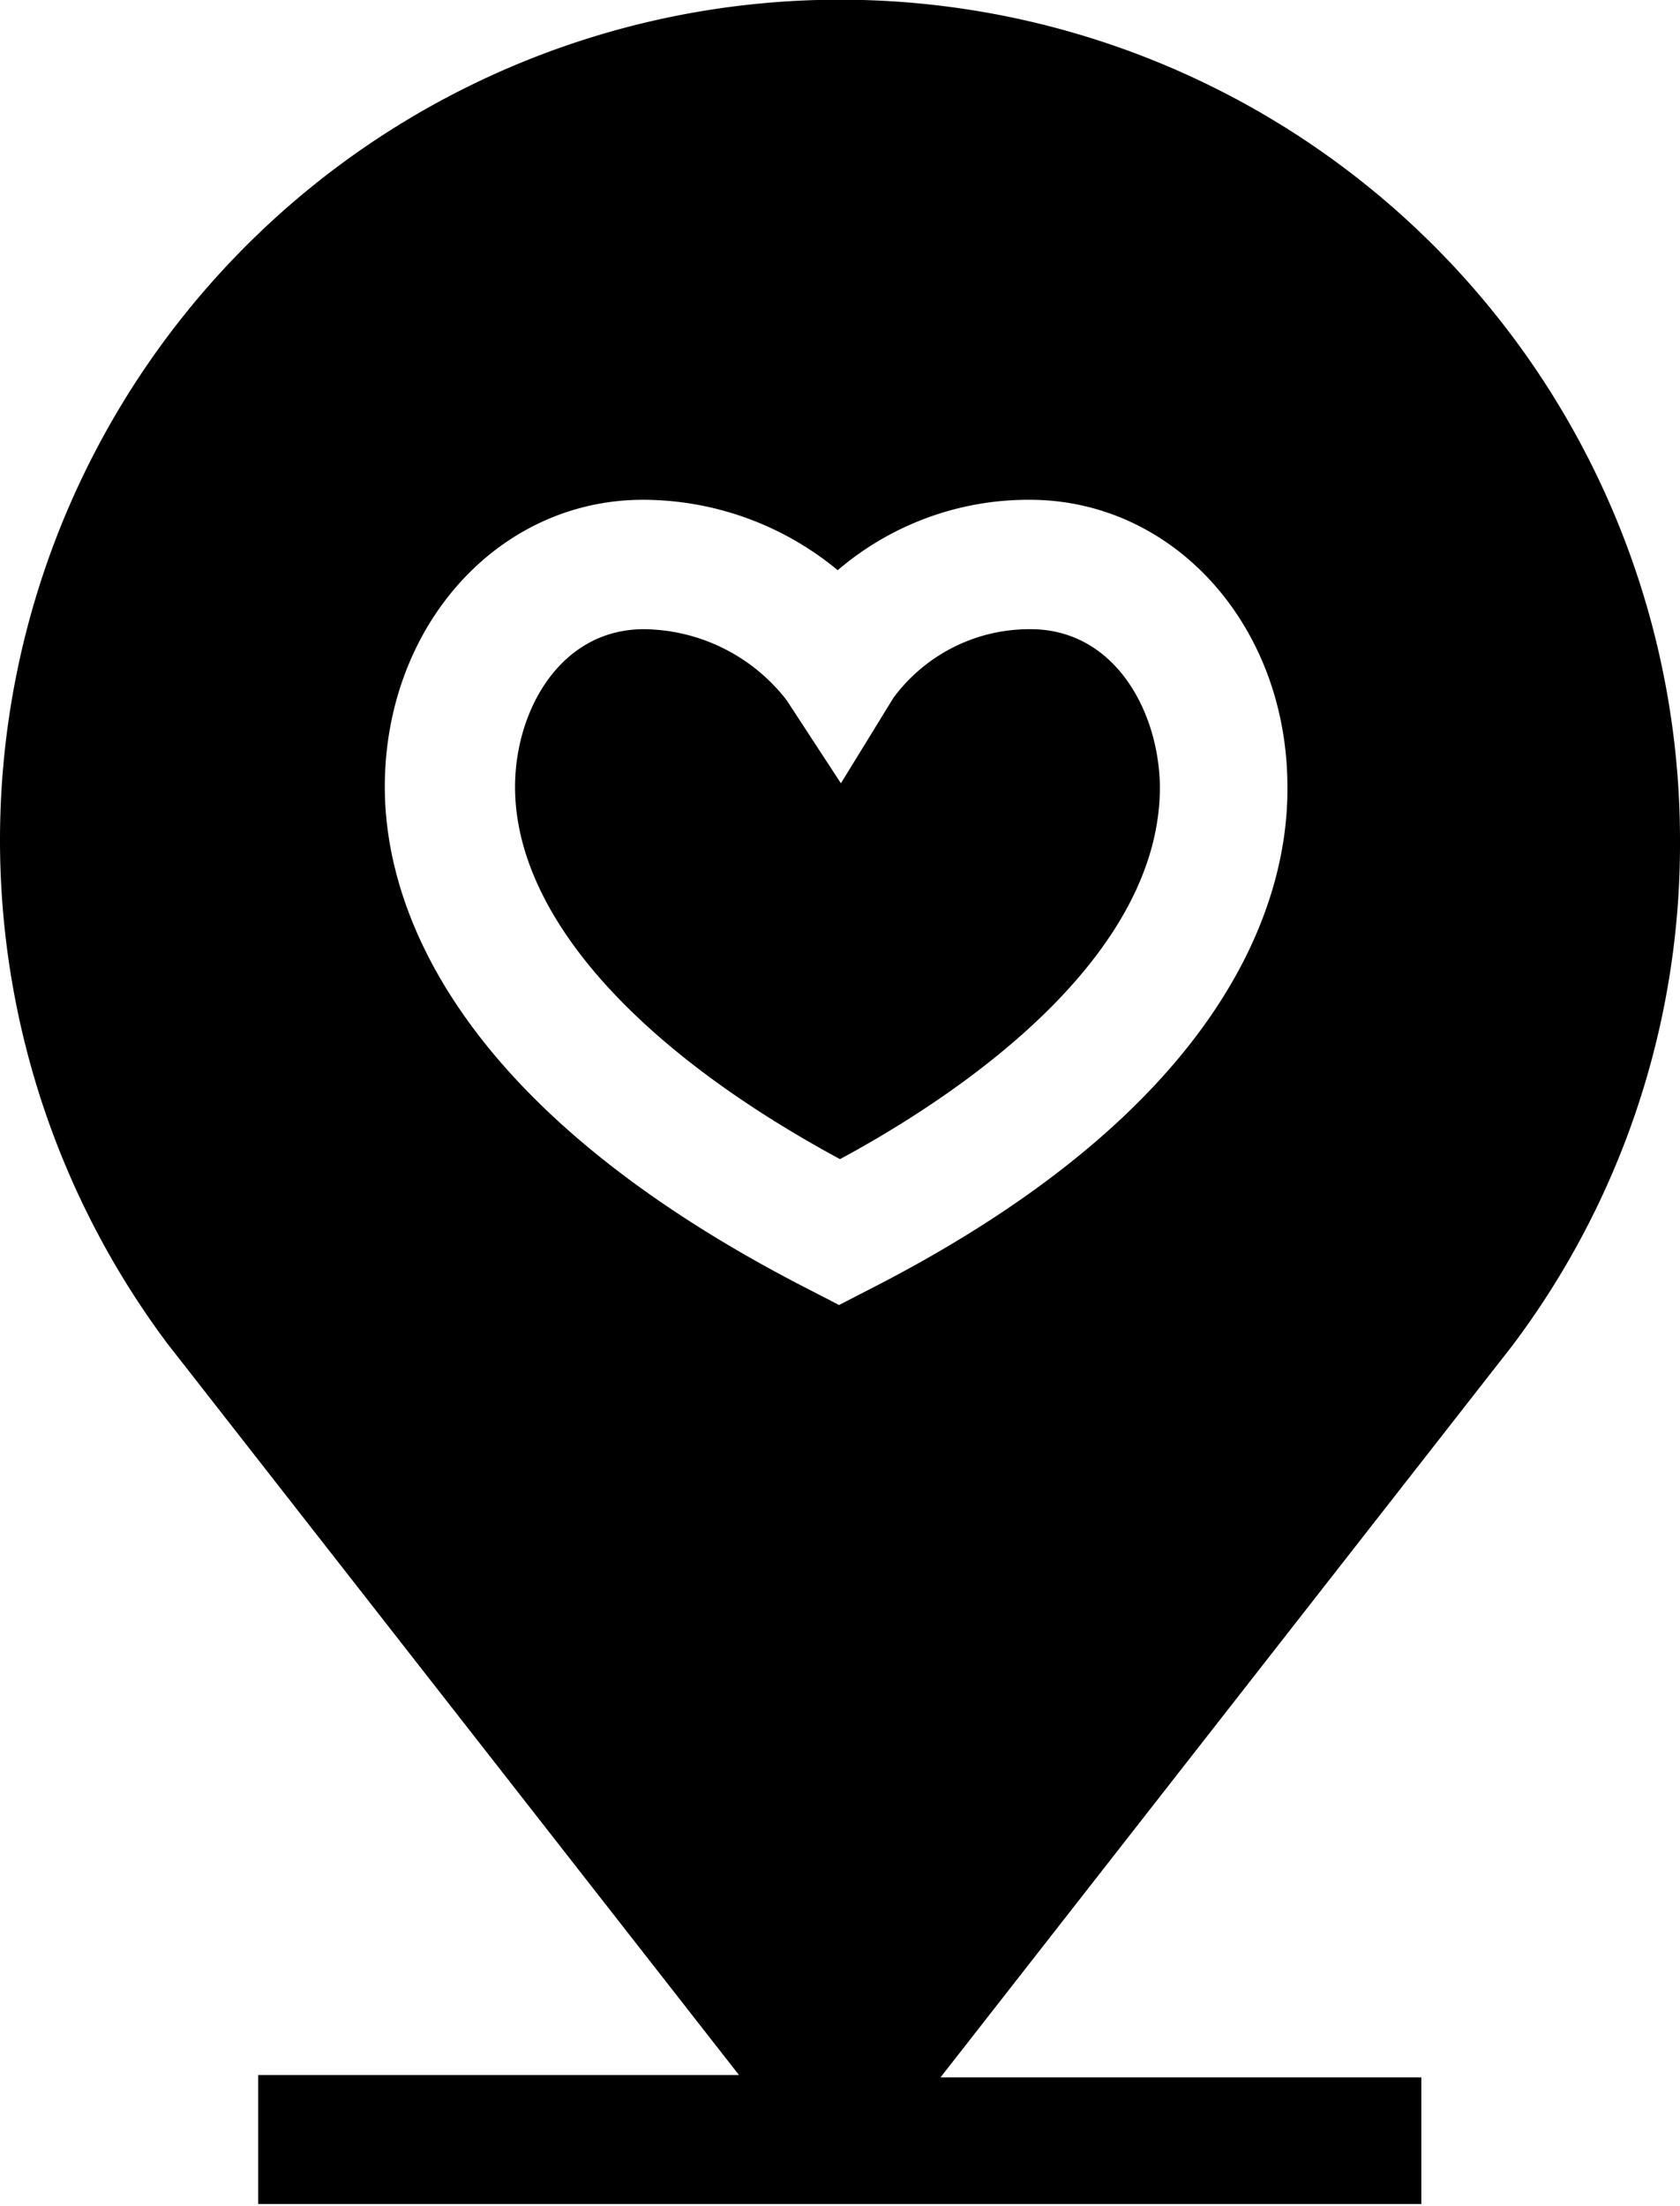 <svg xmlns="http://www.w3.org/2000/svg" viewBox="0 0 36.76 48.25"><defs><style>.cls-1{fill:current;}</style></defs><g id="Layer_2" data-name="Layer 2"><g id="Layer_1-2" data-name="Layer 1"><path class="cls-1" d="M22.55,13.76a3.7,3.7,0,0,0-3,1.5L18.4,17.13l-1.19-1.82a4,4,0,0,0-3.12-1.55c-1.83,0-2.82,1.78-2.82,3.45,0,2.75,2.58,5.69,7.11,8.14,3.11-1.68,7-4.6,7-8.14C25.36,15.54,24.38,13.76,22.55,13.76Z"/><path class="cls-1" d="M36.76,18.38a18.38,18.38,0,1,0-33.1,11l12.51,16H5.65v2.82H31.1V45.43H20.58l12.51-16A18.23,18.23,0,0,0,36.76,18.38ZM19,28.21l-.64.33-.64-.33c-8.09-4.13-9.3-8.66-9.3-11,0-3.52,2.48-6.28,5.65-6.28a6.69,6.69,0,0,1,4.26,1.54,6.42,6.42,0,0,1,4.2-1.54c3.16,0,5.64,2.76,5.64,6.28C28.19,19.57,27,24.14,19,28.21Z"/></g></g></svg>
